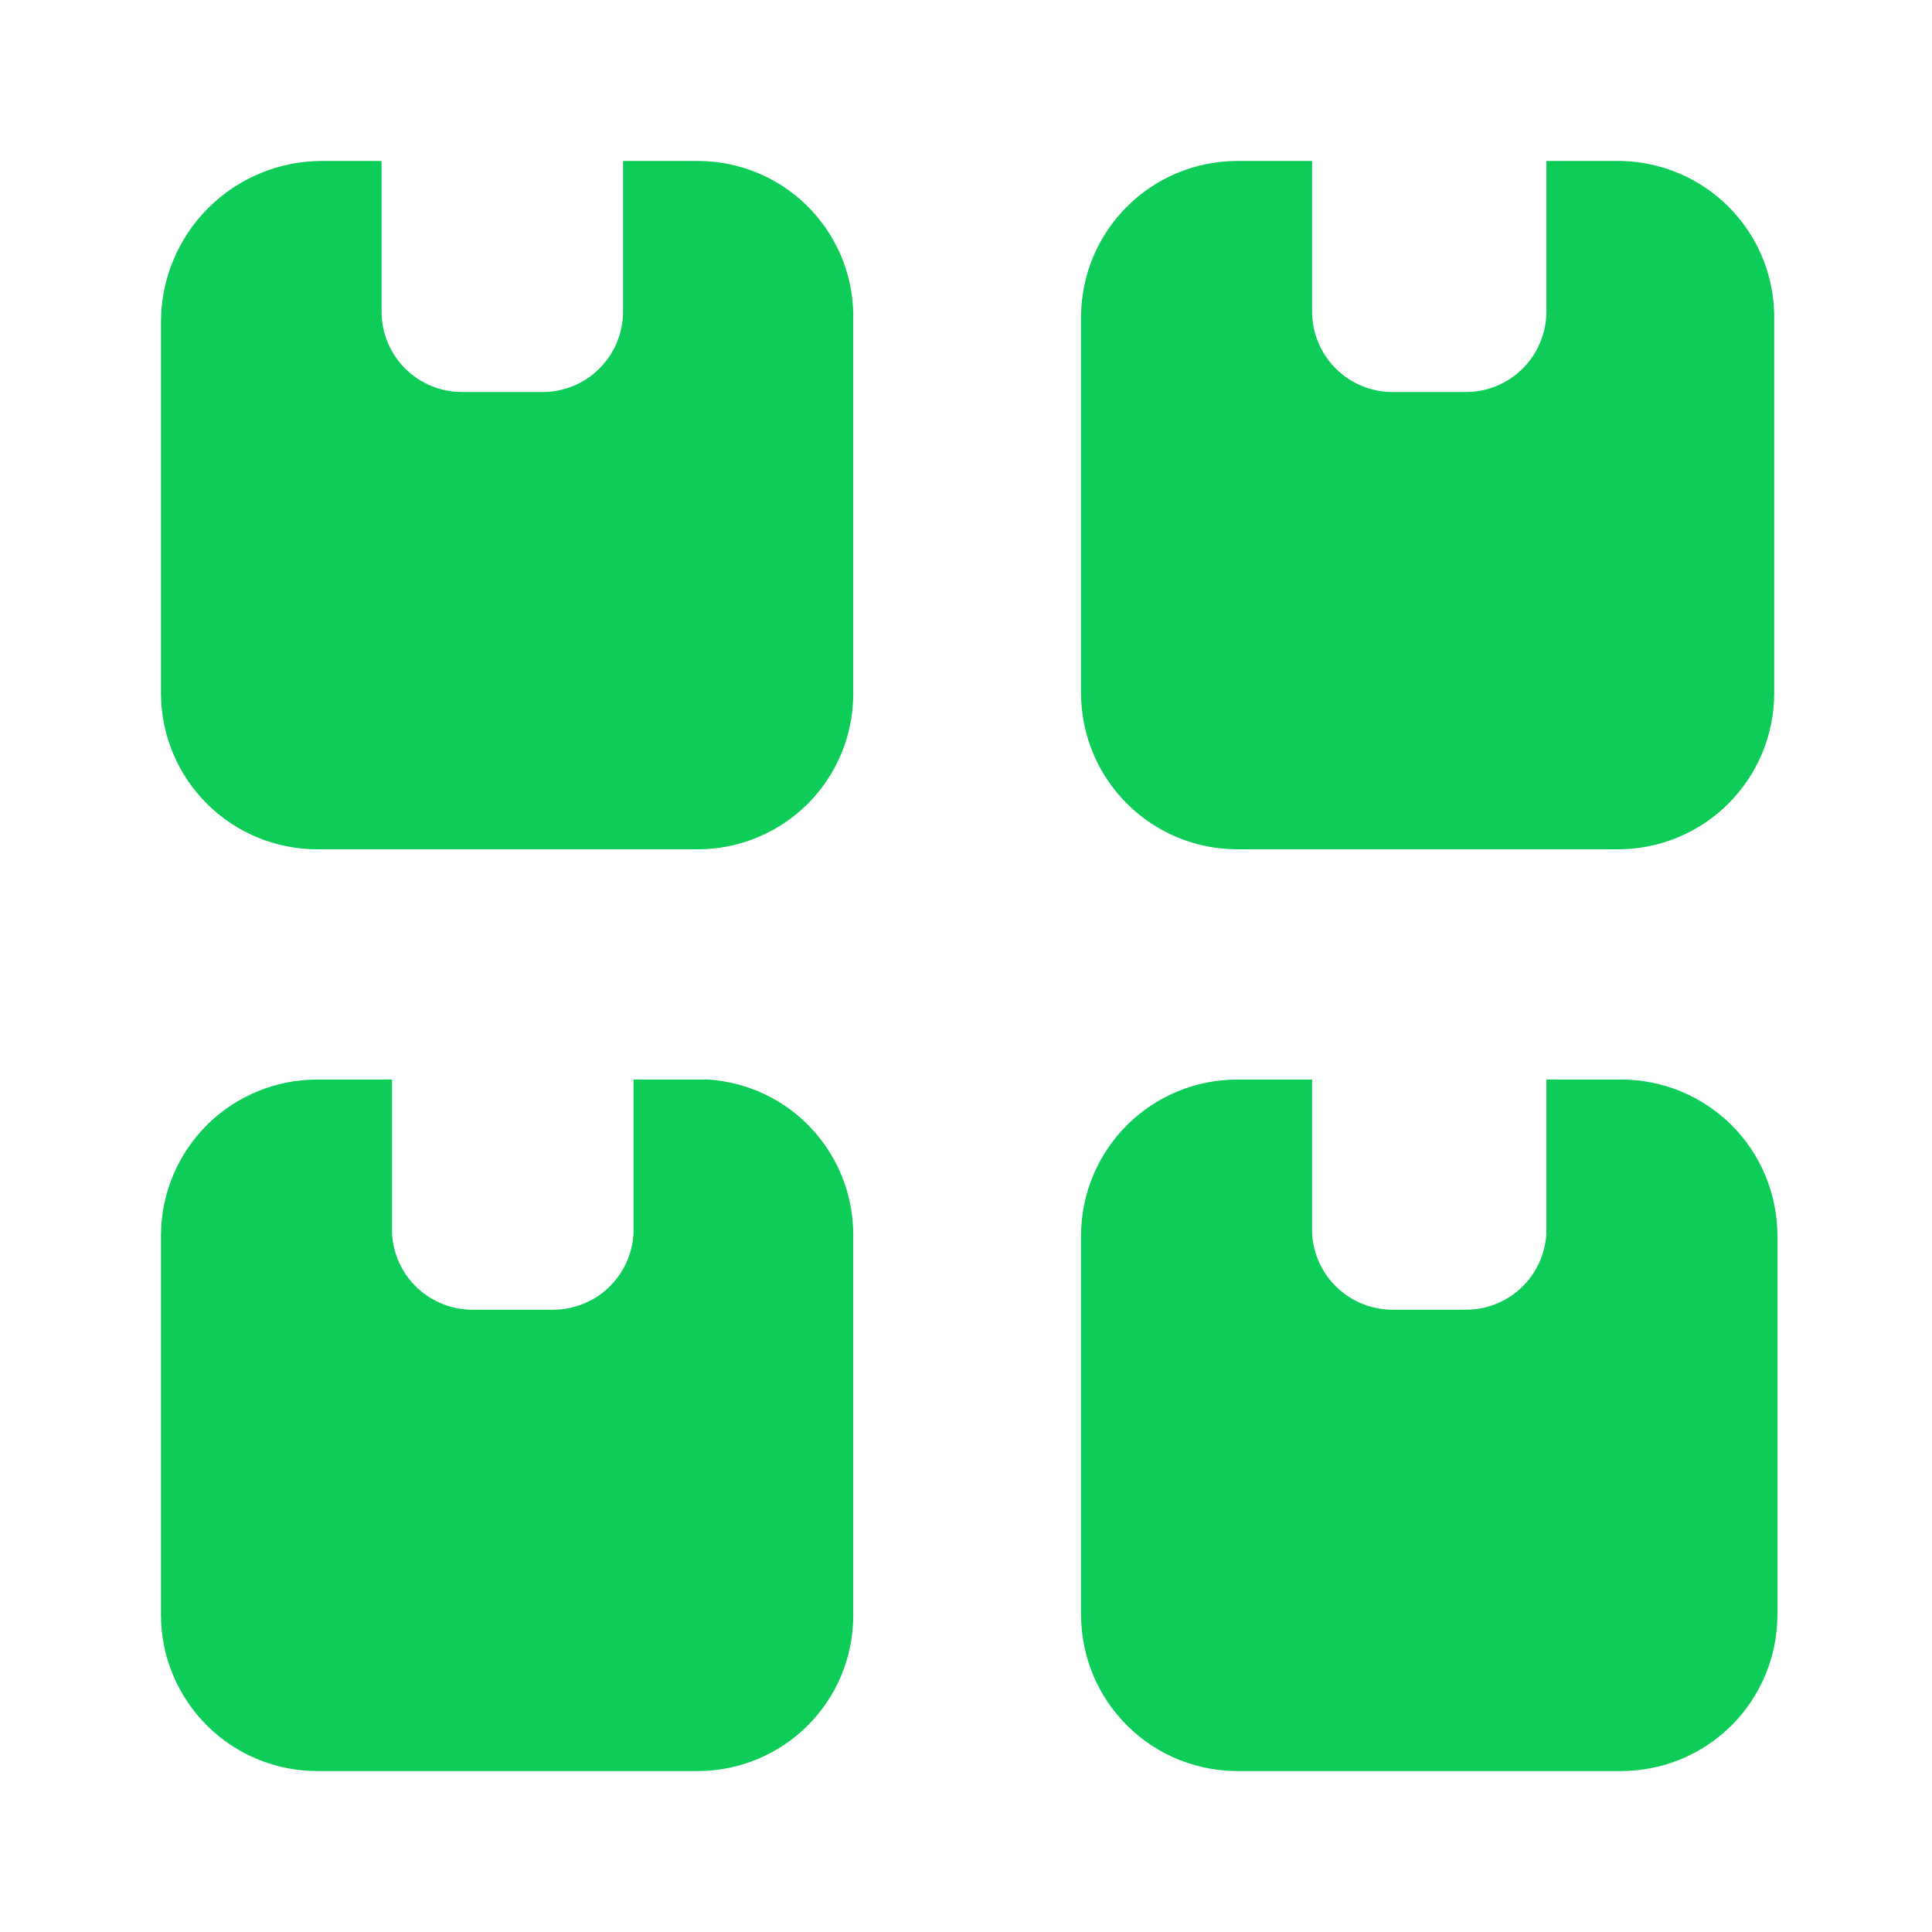 <svg width="22" height="22" viewBox="0 0 22 22" fill="none" xmlns="http://www.w3.org/2000/svg">
<path d="M9.716 14.062V18.398C9.716 18.867 9.53 19.317 9.198 19.648C8.866 19.98 8.416 20.167 7.947 20.167H3.611C3.141 20.167 2.69 19.981 2.357 19.649C2.024 19.317 1.835 18.867 1.833 18.398V14.062C1.835 13.592 2.024 13.142 2.357 12.81C2.69 12.479 3.141 12.293 3.611 12.293H4.464V14.043C4.476 14.278 4.577 14.5 4.748 14.662C4.919 14.824 5.145 14.914 5.381 14.914H6.297C6.533 14.914 6.759 14.824 6.93 14.662C7.1 14.5 7.202 14.278 7.214 14.043V12.293H8.066C8.515 12.323 8.935 12.522 9.241 12.851C9.547 13.18 9.717 13.612 9.716 14.062ZM18.461 12.293H17.609V14.043C17.597 14.278 17.495 14.5 17.325 14.662C17.154 14.824 16.928 14.914 16.692 14.914H15.858C15.623 14.914 15.396 14.824 15.226 14.662C15.055 14.5 14.953 14.278 14.941 14.043V12.293H14.089C13.619 12.293 13.168 12.479 12.835 12.81C12.501 13.142 12.313 13.592 12.31 14.062V18.398C12.312 18.633 12.36 18.867 12.452 19.084C12.544 19.301 12.679 19.497 12.848 19.662C13.016 19.827 13.216 19.956 13.436 20.043C13.655 20.129 13.89 20.172 14.126 20.167H18.461C18.931 20.167 19.382 19.981 19.716 19.649C20.049 19.317 20.237 18.867 20.24 18.398V14.062C20.237 13.592 20.049 13.142 19.716 12.81C19.382 12.479 18.931 12.293 18.461 12.293ZM7.947 1.833H7.095V3.547C7.095 3.791 6.998 4.024 6.826 4.196C6.654 4.368 6.421 4.464 6.178 4.464H5.261C5.018 4.464 4.785 4.368 4.613 4.196C4.441 4.024 4.345 3.791 4.345 3.547V1.833H3.666C3.18 1.833 2.714 2.026 2.37 2.37C2.026 2.714 1.833 3.18 1.833 3.667V7.902C1.835 8.372 2.024 8.822 2.357 9.153C2.69 9.485 3.141 9.671 3.611 9.671H7.947C8.416 9.671 8.866 9.484 9.198 9.153C9.53 8.821 9.716 8.371 9.716 7.902V3.566C9.707 3.103 9.516 2.662 9.185 2.338C8.855 2.015 8.41 1.833 7.947 1.833ZM18.461 1.833H17.609V3.547C17.609 3.791 17.512 4.024 17.34 4.196C17.168 4.368 16.935 4.464 16.692 4.464H15.858C15.615 4.464 15.382 4.368 15.21 4.196C15.038 4.024 14.941 3.791 14.941 3.547V1.833H14.089C13.619 1.833 13.168 2.019 12.835 2.351C12.501 2.682 12.313 3.132 12.31 3.602V7.902C12.313 8.372 12.501 8.822 12.835 9.153C13.168 9.485 13.619 9.671 14.089 9.671H18.425C18.895 9.671 19.346 9.485 19.679 9.153C20.012 8.822 20.201 8.372 20.203 7.902V3.566C20.191 3.108 20.004 2.673 19.679 2.35C19.355 2.028 18.919 1.843 18.461 1.833Z" fill="#0DCC58"/>
</svg>
